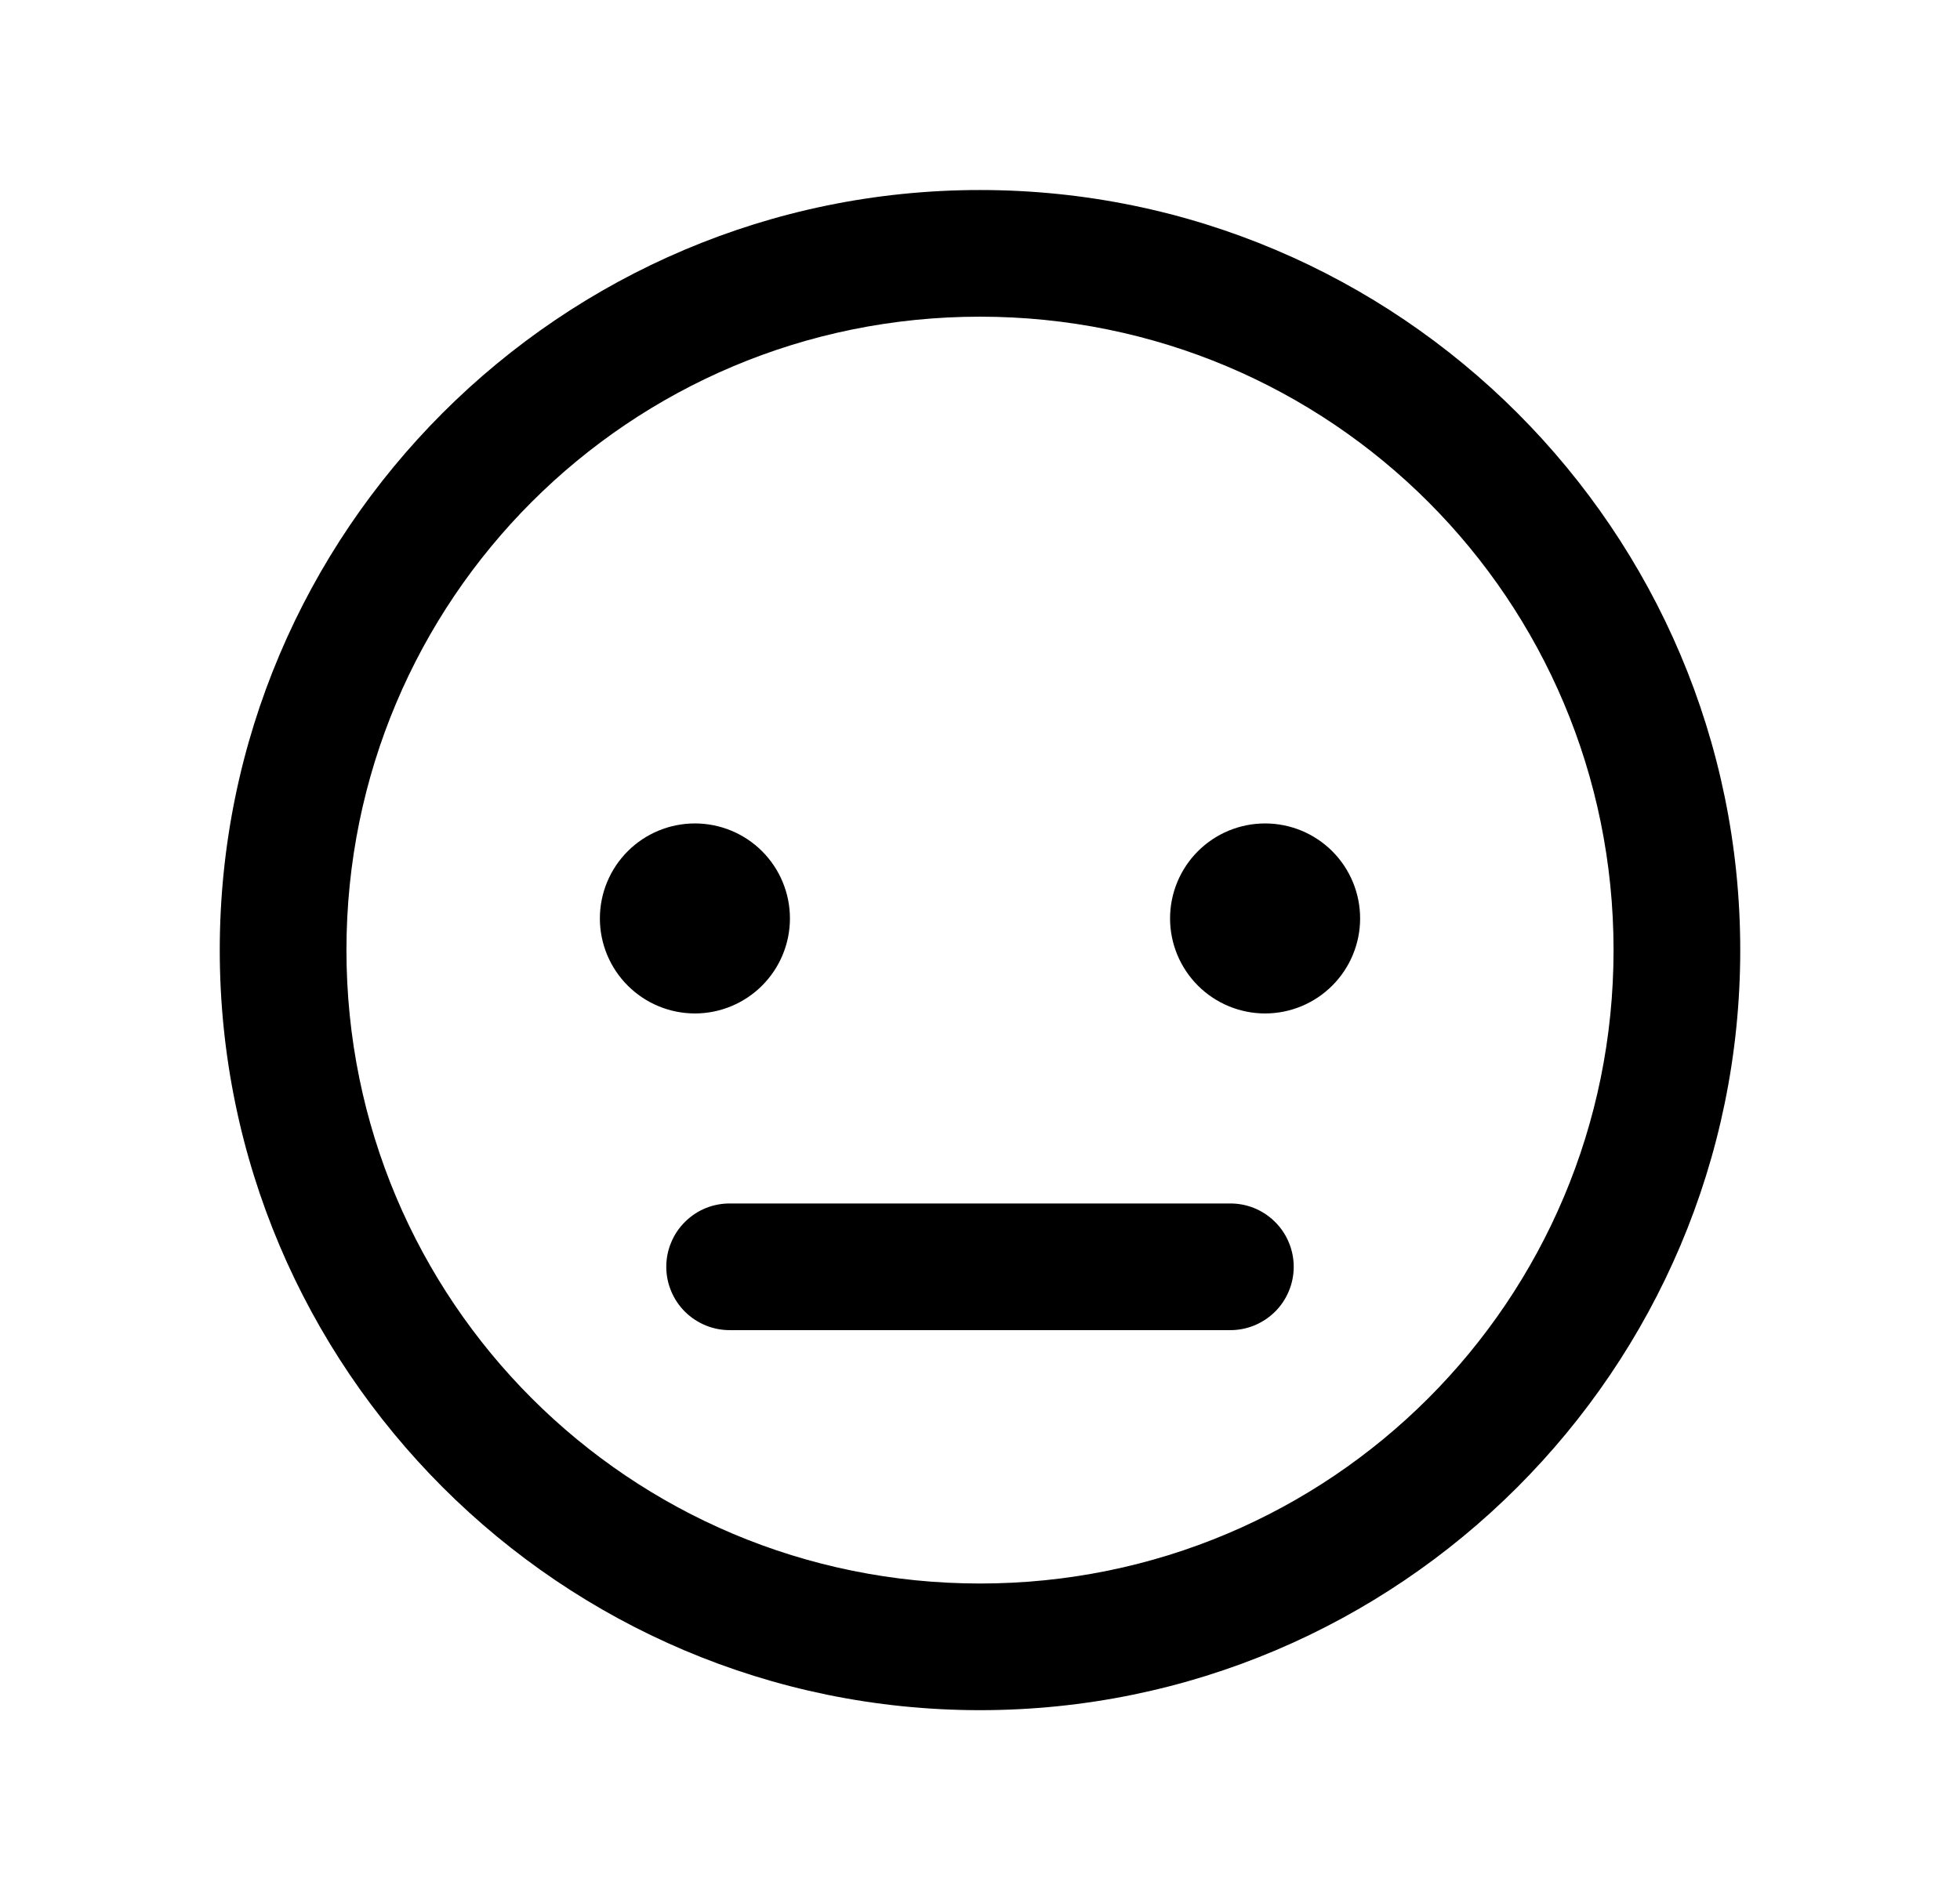 <svg width="33" height="32" viewBox="0 0 33 32" xmlns="http://www.w3.org/2000/svg">
	<path d="M16.5 3.2C9.443 3.2 3.7 8.943 3.7 16C3.7 23.057 9.443 28.8 16.5 28.8C23.557 28.8 29.3 23.057 29.3 16C29.3 8.943 23.557 3.2 16.5 3.2ZM16.5 5.333C22.404 5.333 27.167 10.096 27.167 16C27.167 21.904 22.404 26.667 16.5 26.667C10.596 26.667 5.833 21.904 5.833 16C5.833 10.096 10.596 5.333 16.5 5.333ZM11.7 13.867C11.276 13.867 10.869 14.035 10.569 14.335C10.269 14.635 10.1 15.042 10.1 15.467C10.1 15.891 10.269 16.298 10.569 16.598C10.869 16.898 11.276 17.067 11.7 17.067C12.124 17.067 12.531 16.898 12.831 16.598C13.131 16.298 13.3 15.891 13.3 15.467C13.3 15.042 13.131 14.635 12.831 14.335C12.531 14.035 12.124 13.867 11.7 13.867ZM21.3 13.867C20.876 13.867 20.469 14.035 20.169 14.335C19.869 14.635 19.7 15.042 19.7 15.467C19.7 15.891 19.869 16.298 20.169 16.598C20.469 16.898 20.876 17.067 21.3 17.067C21.724 17.067 22.131 16.898 22.431 16.598C22.731 16.298 22.9 15.891 22.9 15.467C22.9 15.042 22.731 14.635 22.431 14.335C22.131 14.035 21.724 13.867 21.3 13.867ZM12.3 20.267C12.159 20.265 12.018 20.291 11.887 20.343C11.756 20.396 11.637 20.474 11.536 20.574C11.435 20.673 11.355 20.791 11.301 20.922C11.246 21.052 11.218 21.192 11.218 21.333C11.218 21.475 11.246 21.615 11.301 21.745C11.355 21.875 11.435 21.994 11.536 22.093C11.637 22.192 11.756 22.27 11.887 22.323C12.018 22.376 12.159 22.402 12.3 22.4H20.7C20.841 22.402 20.982 22.376 21.113 22.323C21.244 22.27 21.363 22.192 21.464 22.093C21.565 21.994 21.645 21.875 21.699 21.745C21.754 21.615 21.782 21.475 21.782 21.333C21.782 21.192 21.754 21.052 21.699 20.922C21.645 20.791 21.565 20.673 21.464 20.574C21.363 20.474 21.244 20.396 21.113 20.343C20.982 20.291 20.841 20.265 20.7 20.267H12.3Z"/>
</svg>
